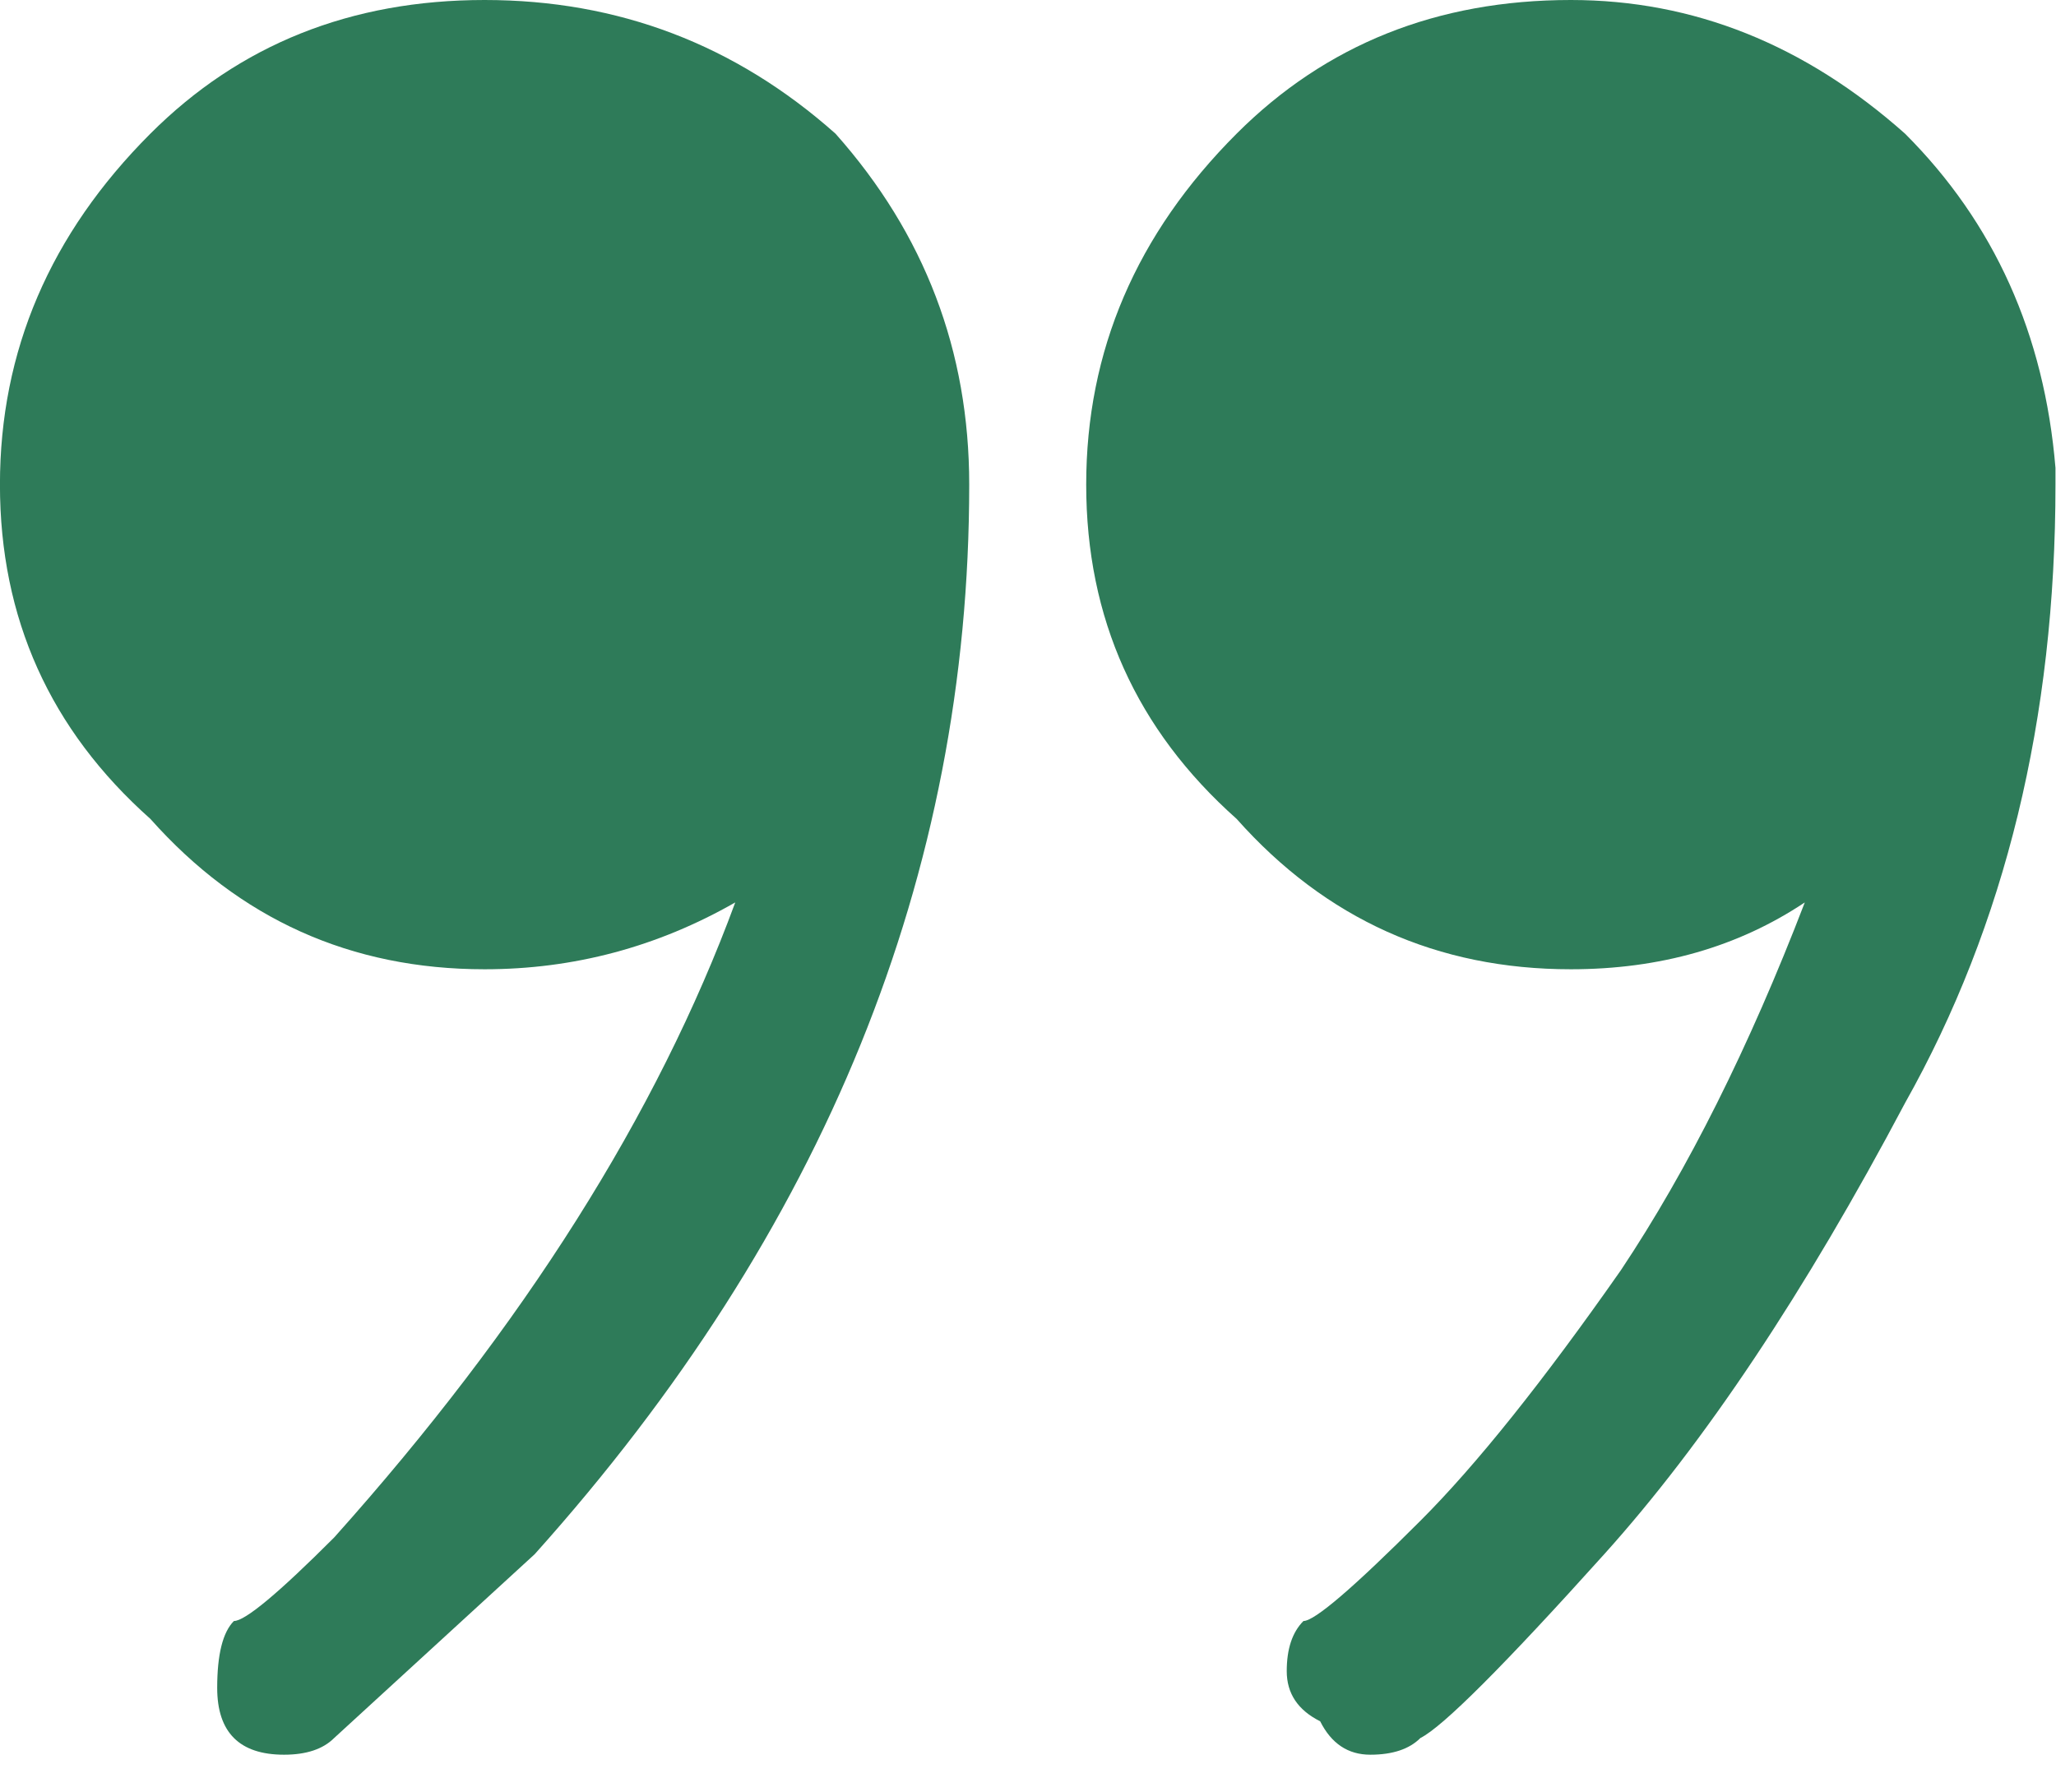 <svg width="39" height="34" viewBox="0 0 39 34" fill="none" xmlns="http://www.w3.org/2000/svg">
<path d="M29.797 0C32.122 0 34.235 0.845 36.137 2.536C37.828 4.227 38.779 6.34 38.99 8.876L38.99 9.193C38.99 13.631 38.039 17.541 36.137 20.922C34.235 24.515 32.333 27.368 30.431 29.481C28.529 31.595 27.367 32.757 26.944 32.968C26.733 33.179 26.416 33.285 25.993 33.285C25.571 33.285 25.254 33.074 25.042 32.651C24.62 32.44 24.408 32.123 24.408 31.7C24.408 31.277 24.514 30.96 24.725 30.749C24.937 30.749 25.676 30.115 26.944 28.847C28.001 27.791 29.269 26.206 30.748 24.092C32.016 22.19 33.179 19.866 34.235 17.118C32.967 17.963 31.488 18.386 29.797 18.386C27.261 18.386 25.148 17.435 23.457 15.533C21.555 13.842 20.604 11.729 20.604 9.193C20.604 6.657 21.555 4.438 23.457 2.536C25.148 0.845 27.261 0 29.797 0ZM9.192 0C11.728 0 13.947 0.845 15.849 2.536C17.54 4.438 18.385 6.657 18.385 9.193C18.385 16.59 15.638 23.352 10.143 29.481L6.339 32.968C6.128 33.179 5.811 33.285 5.388 33.285C4.543 33.285 4.12 32.862 4.12 32.017C4.12 31.383 4.226 30.96 4.437 30.749C4.649 30.749 5.283 30.221 6.339 29.164C9.932 25.149 12.468 21.134 13.947 17.118C12.468 17.963 10.883 18.386 9.192 18.386C6.656 18.386 4.543 17.435 2.852 15.533C0.95 13.842 -0.001 11.729 -0.001 9.193C-0.001 6.657 0.95 4.438 2.852 2.536C4.543 0.845 6.656 0 9.192 0Z" fill="#2E7B59"/>
</svg>
